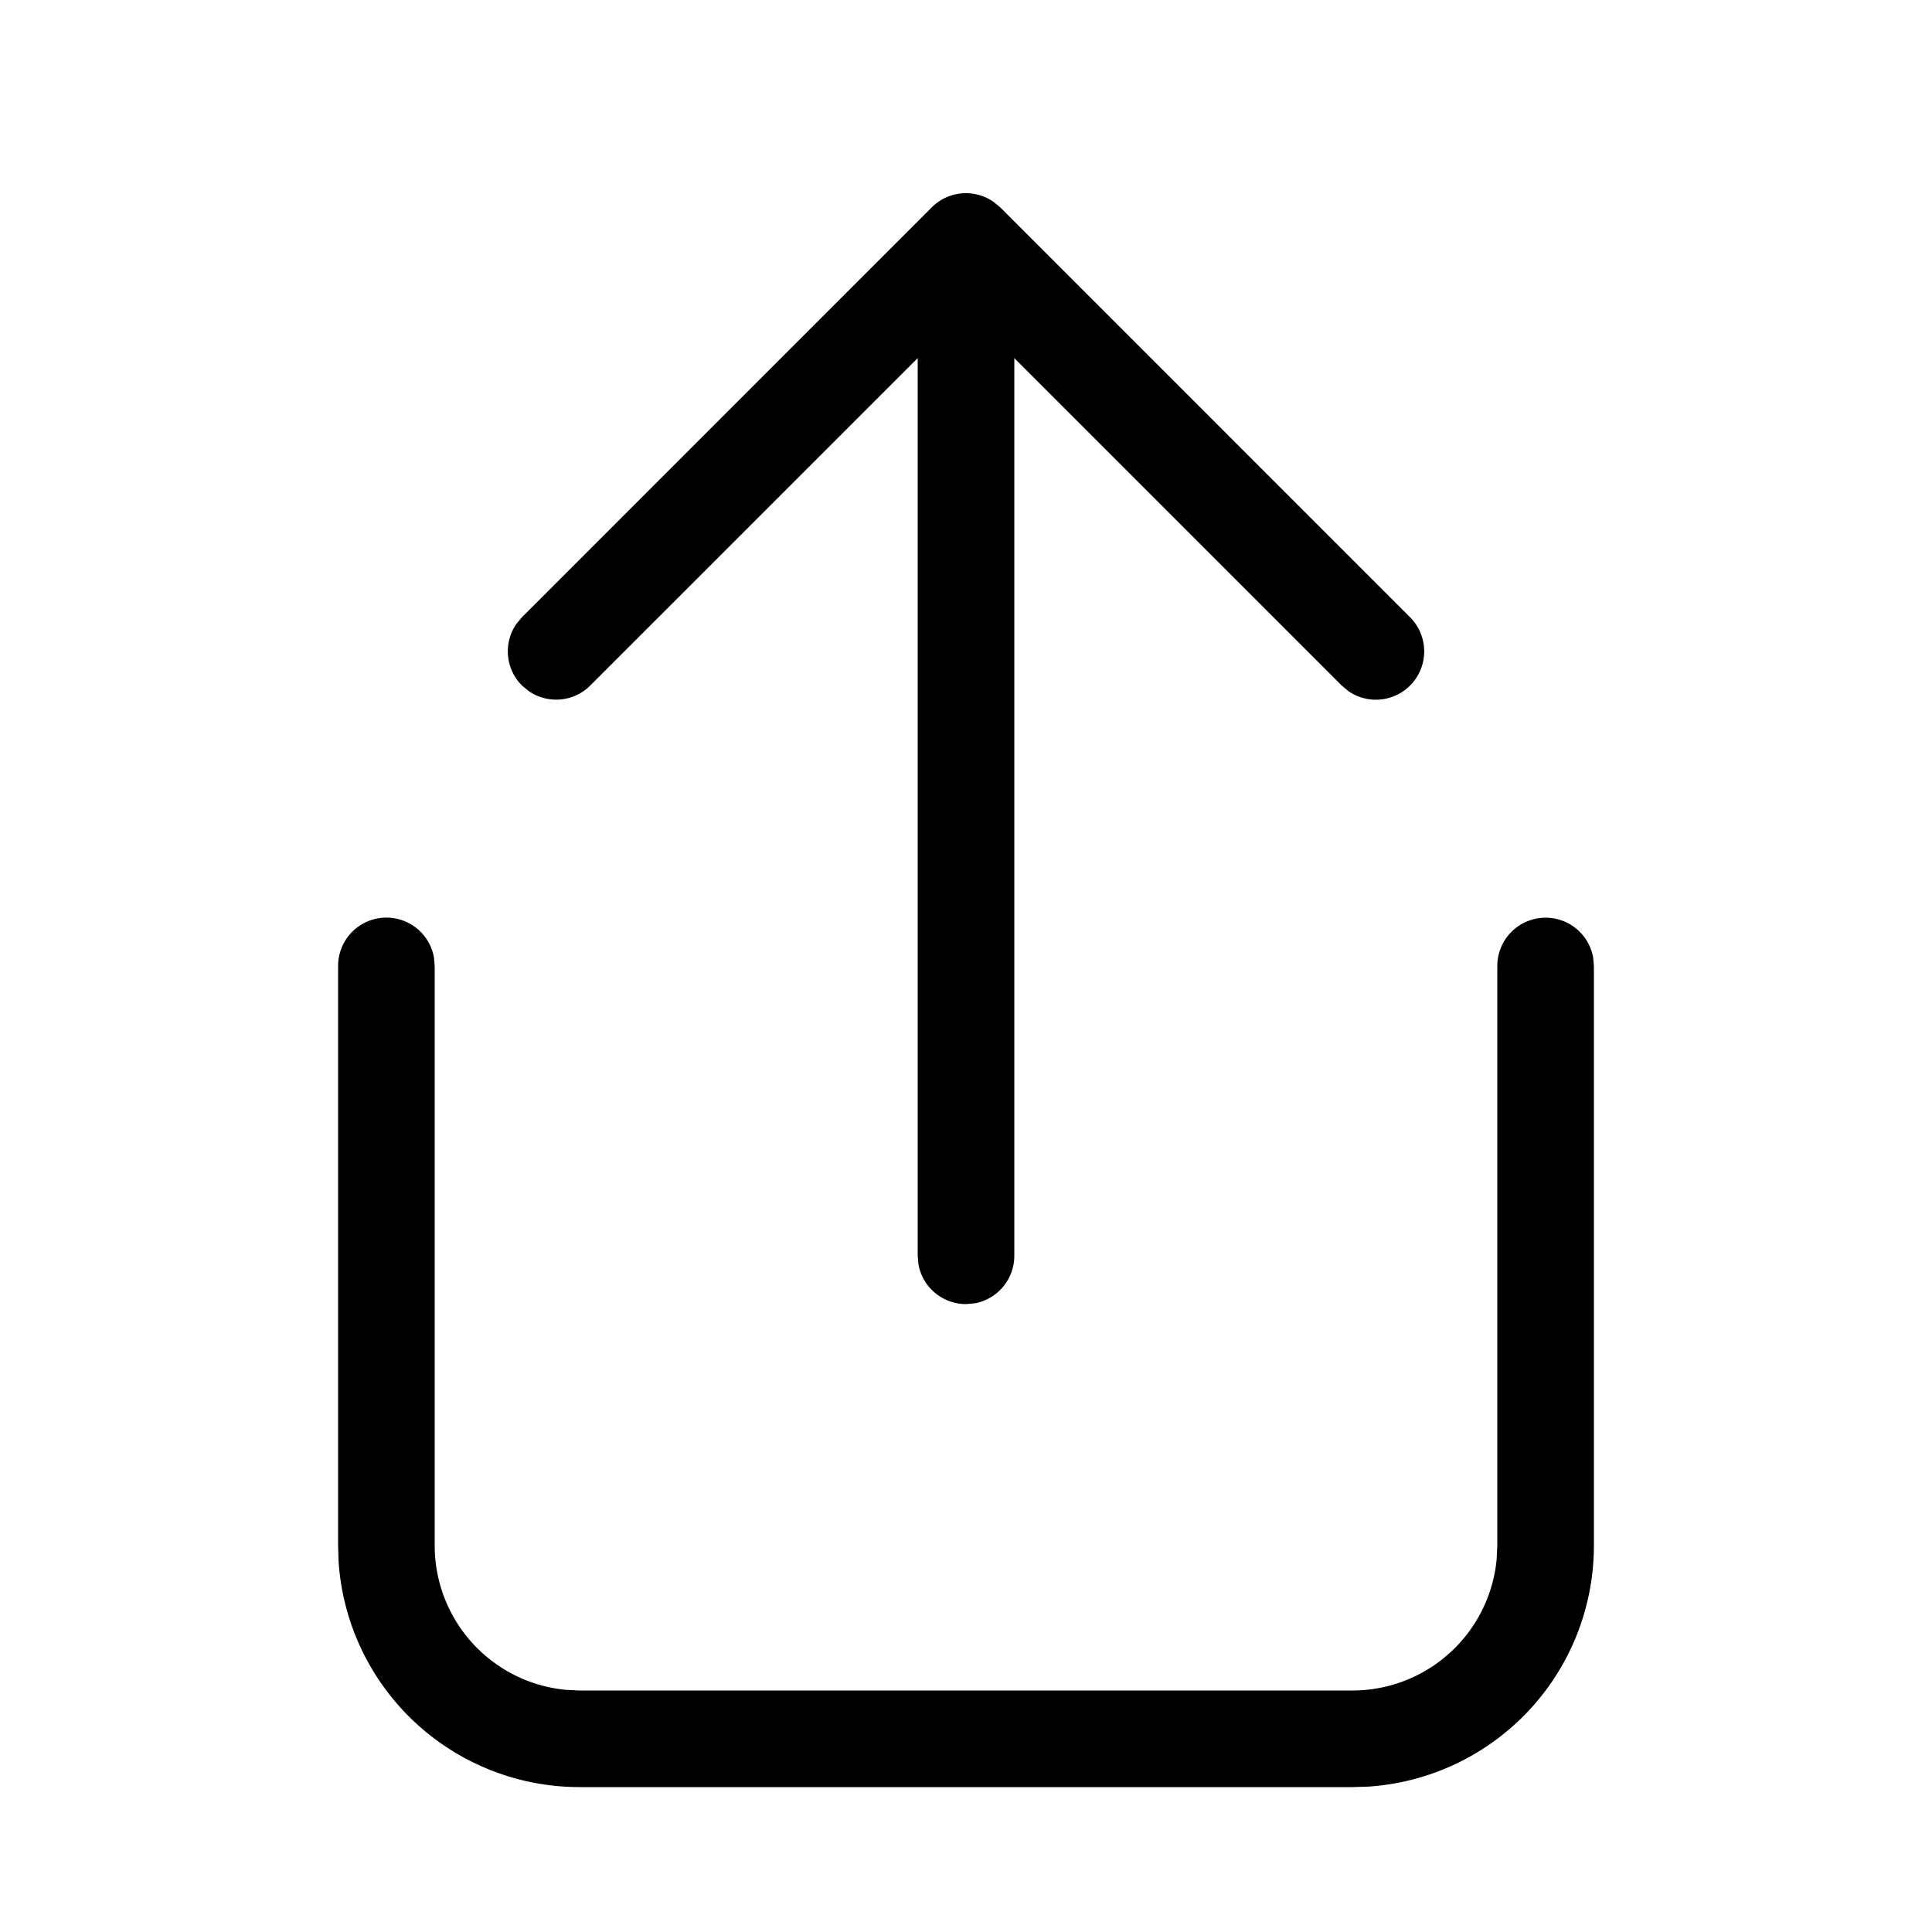 <svg xmlns="http://www.w3.org/2000/svg" xmlns:xlink="http://www.w3.org/1999/xlink" width="20" height="20" viewBox="0 0 20 20"><path fill="currentColor" d="M16 9.5a.5.5 0 0 1 .492.41l.008.09v6a2.5 2.5 0 0 1-2.336 2.495L14 18.5H6a2.5 2.5 0 0 1-2.495-2.336L3.5 16v-6a.5.5 0 0 1 .992-.09L4.5 10v6a1.5 1.5 0 0 0 1.356 1.493L6 17.5h8a1.5 1.5 0 0 0 1.493-1.355L15.5 16v-6a.5.5 0 0 1 .5-.5ZM5.404 6.39l4.242-4.244a.5.5 0 0 1 .638-.057l.07.057l4.242 4.243a.5.5 0 0 1-.638.765l-.069-.058L10.5 3.707V13a.5.5 0 0 1-.41.492L10 13.5a.5.5 0 0 1-.492-.41L9.5 13V3.707l-3.39 3.39a.5.5 0 0 1-.637.057l-.07-.058a.5.5 0 0 1-.057-.638l.058-.069l4.242-4.243L5.404 6.39Z"/></svg>